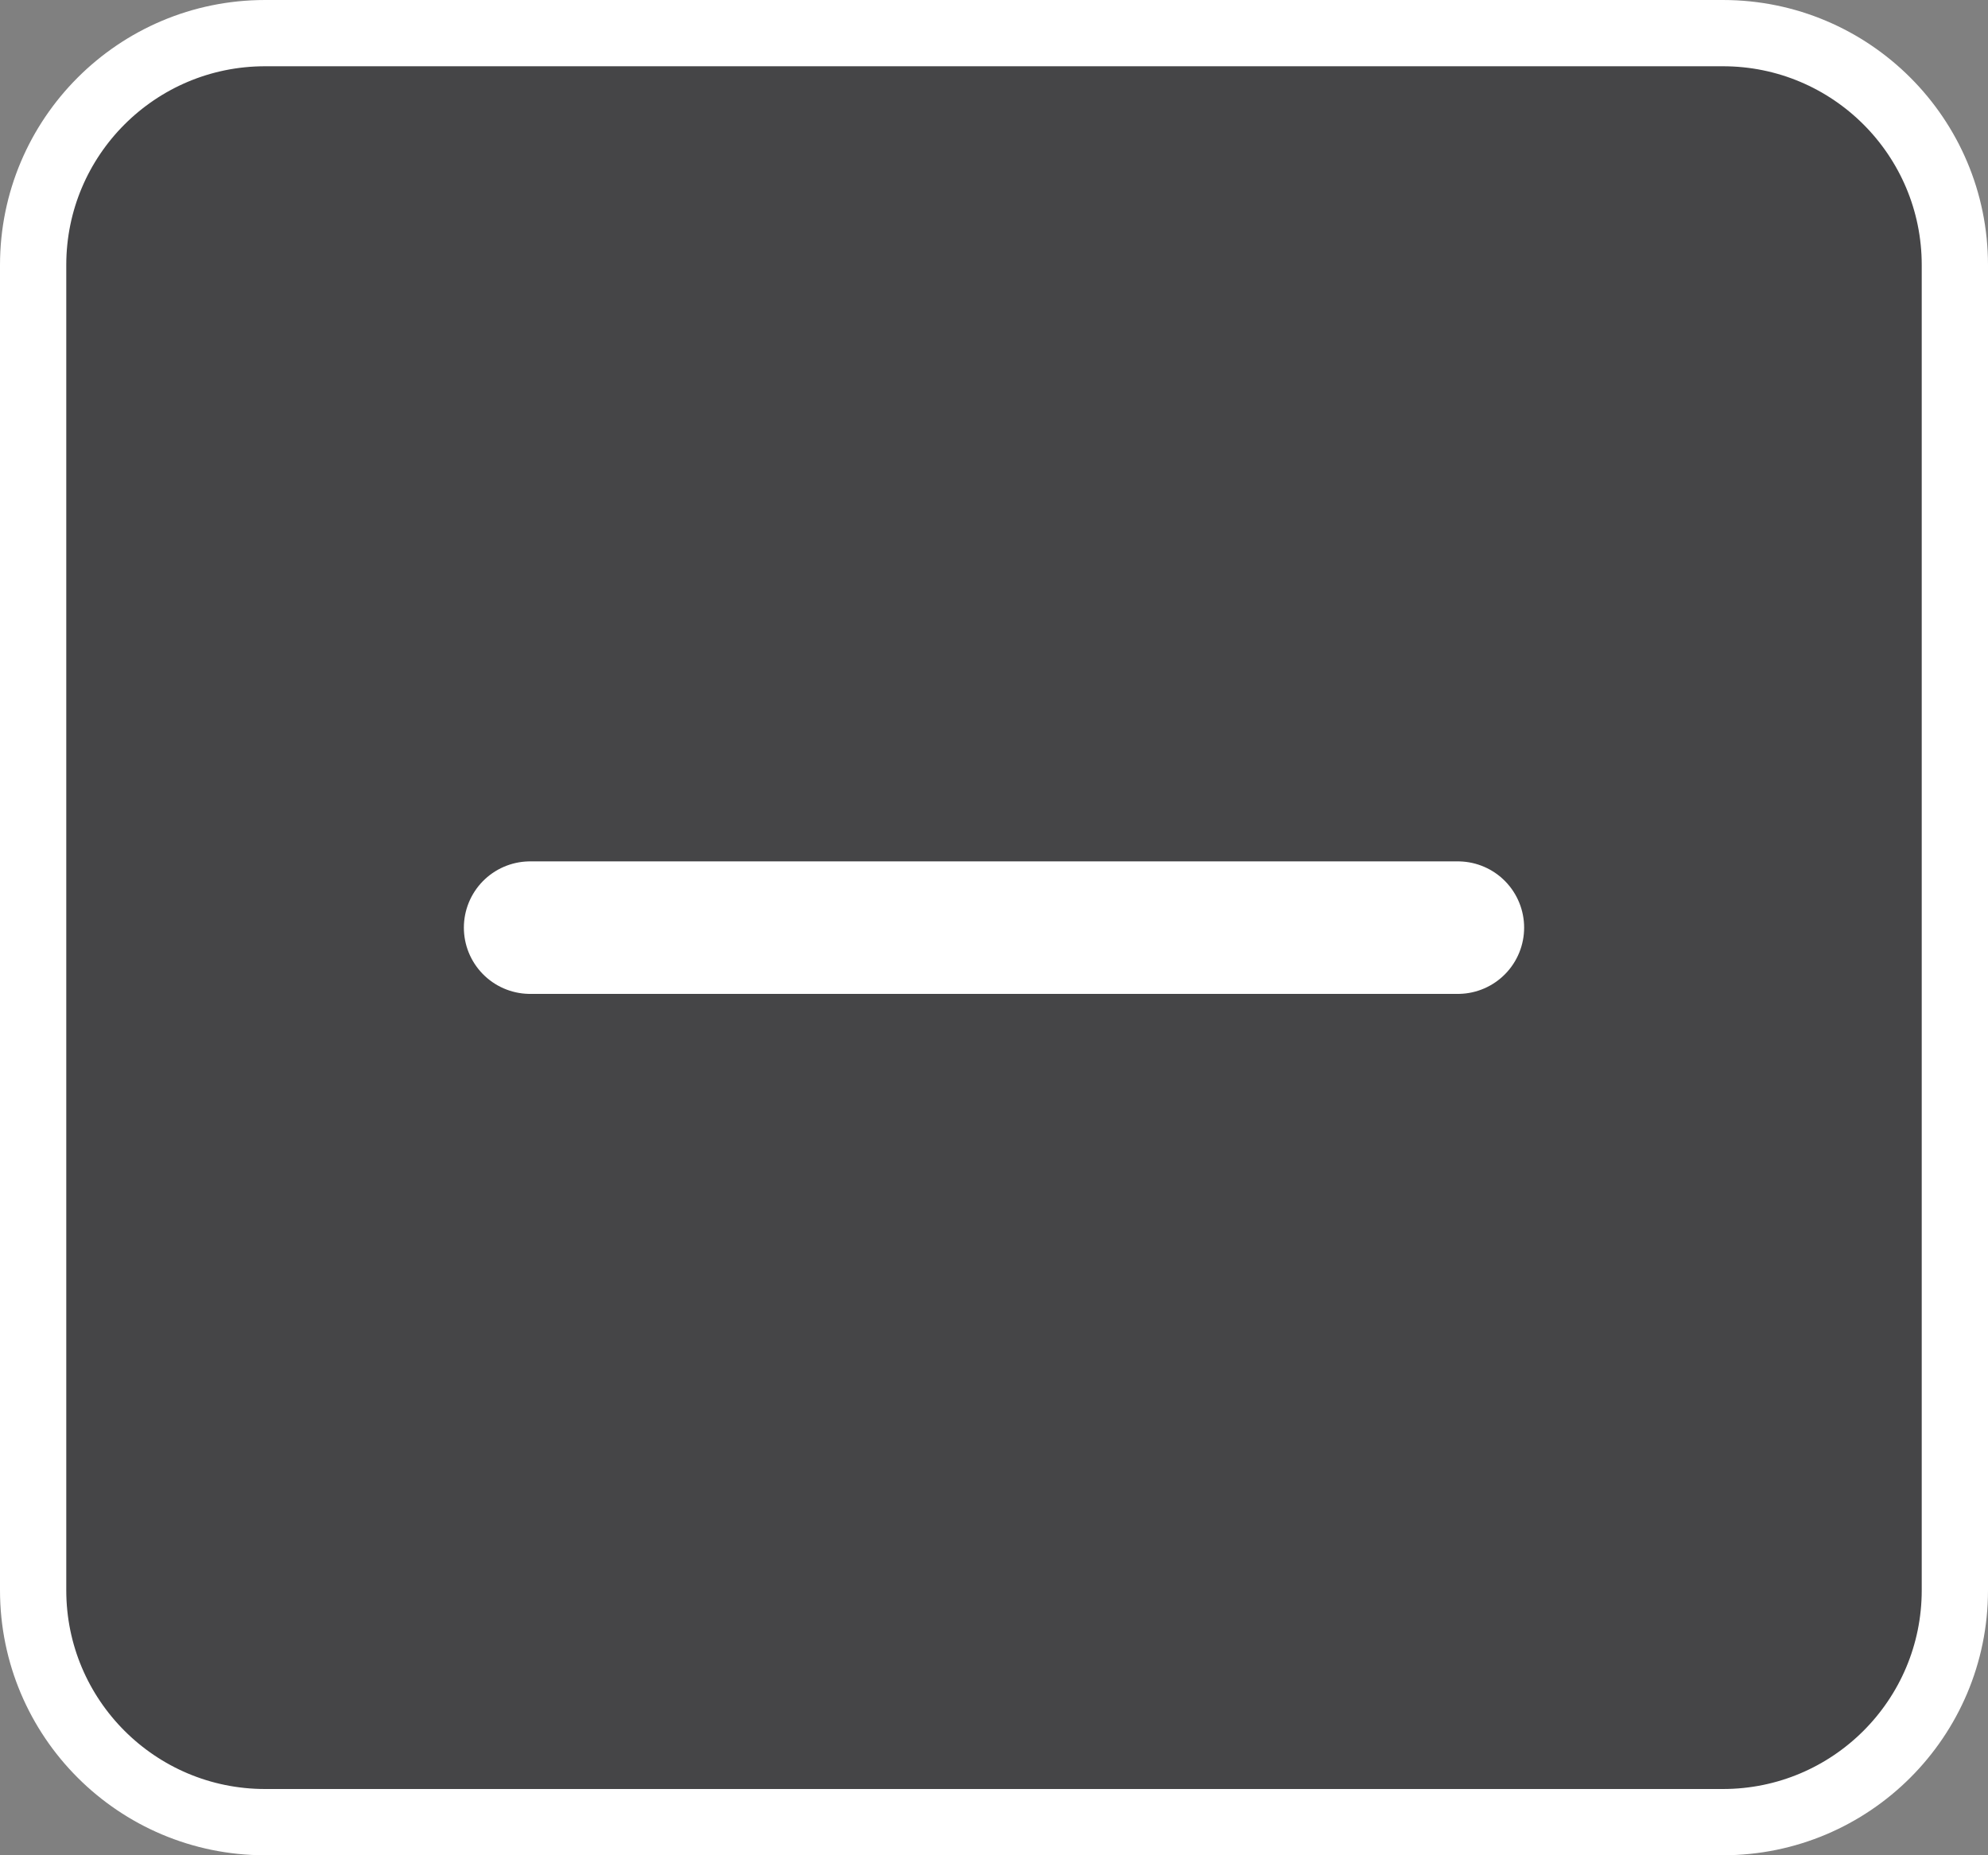 <svg width="30" height="28" viewBox="0 0 30 28" fill="none" xmlns="http://www.w3.org/2000/svg">
<rect x="0" y="0" width="30" height="28" fill="#808080" stroke="none"/>
<path d="M0.5 4C0.5 2.067 2.067 0.5 4 0.5H26C27.933 0.5 29.5 2.067 29.5 4V24C29.5 25.933 27.933 27.5 26 27.5H4C2.067 27.5 0.5 25.933 0.5 24V4Z" fill="#454547"/>
<path d="M0.5 4C0.5 2.067 2.067 0.5 4 0.5H26C27.933 0.5 29.5 2.067 29.5 4V24C29.5 25.933 27.933 27.5 26 27.5H4C2.067 27.5 0.5 25.933 0.5 24V4Z" stroke="white"/>
<path d="M8 14H22" stroke="white" stroke-width="2" stroke-linecap="round" stroke-linejoin="round"/>
</svg>
